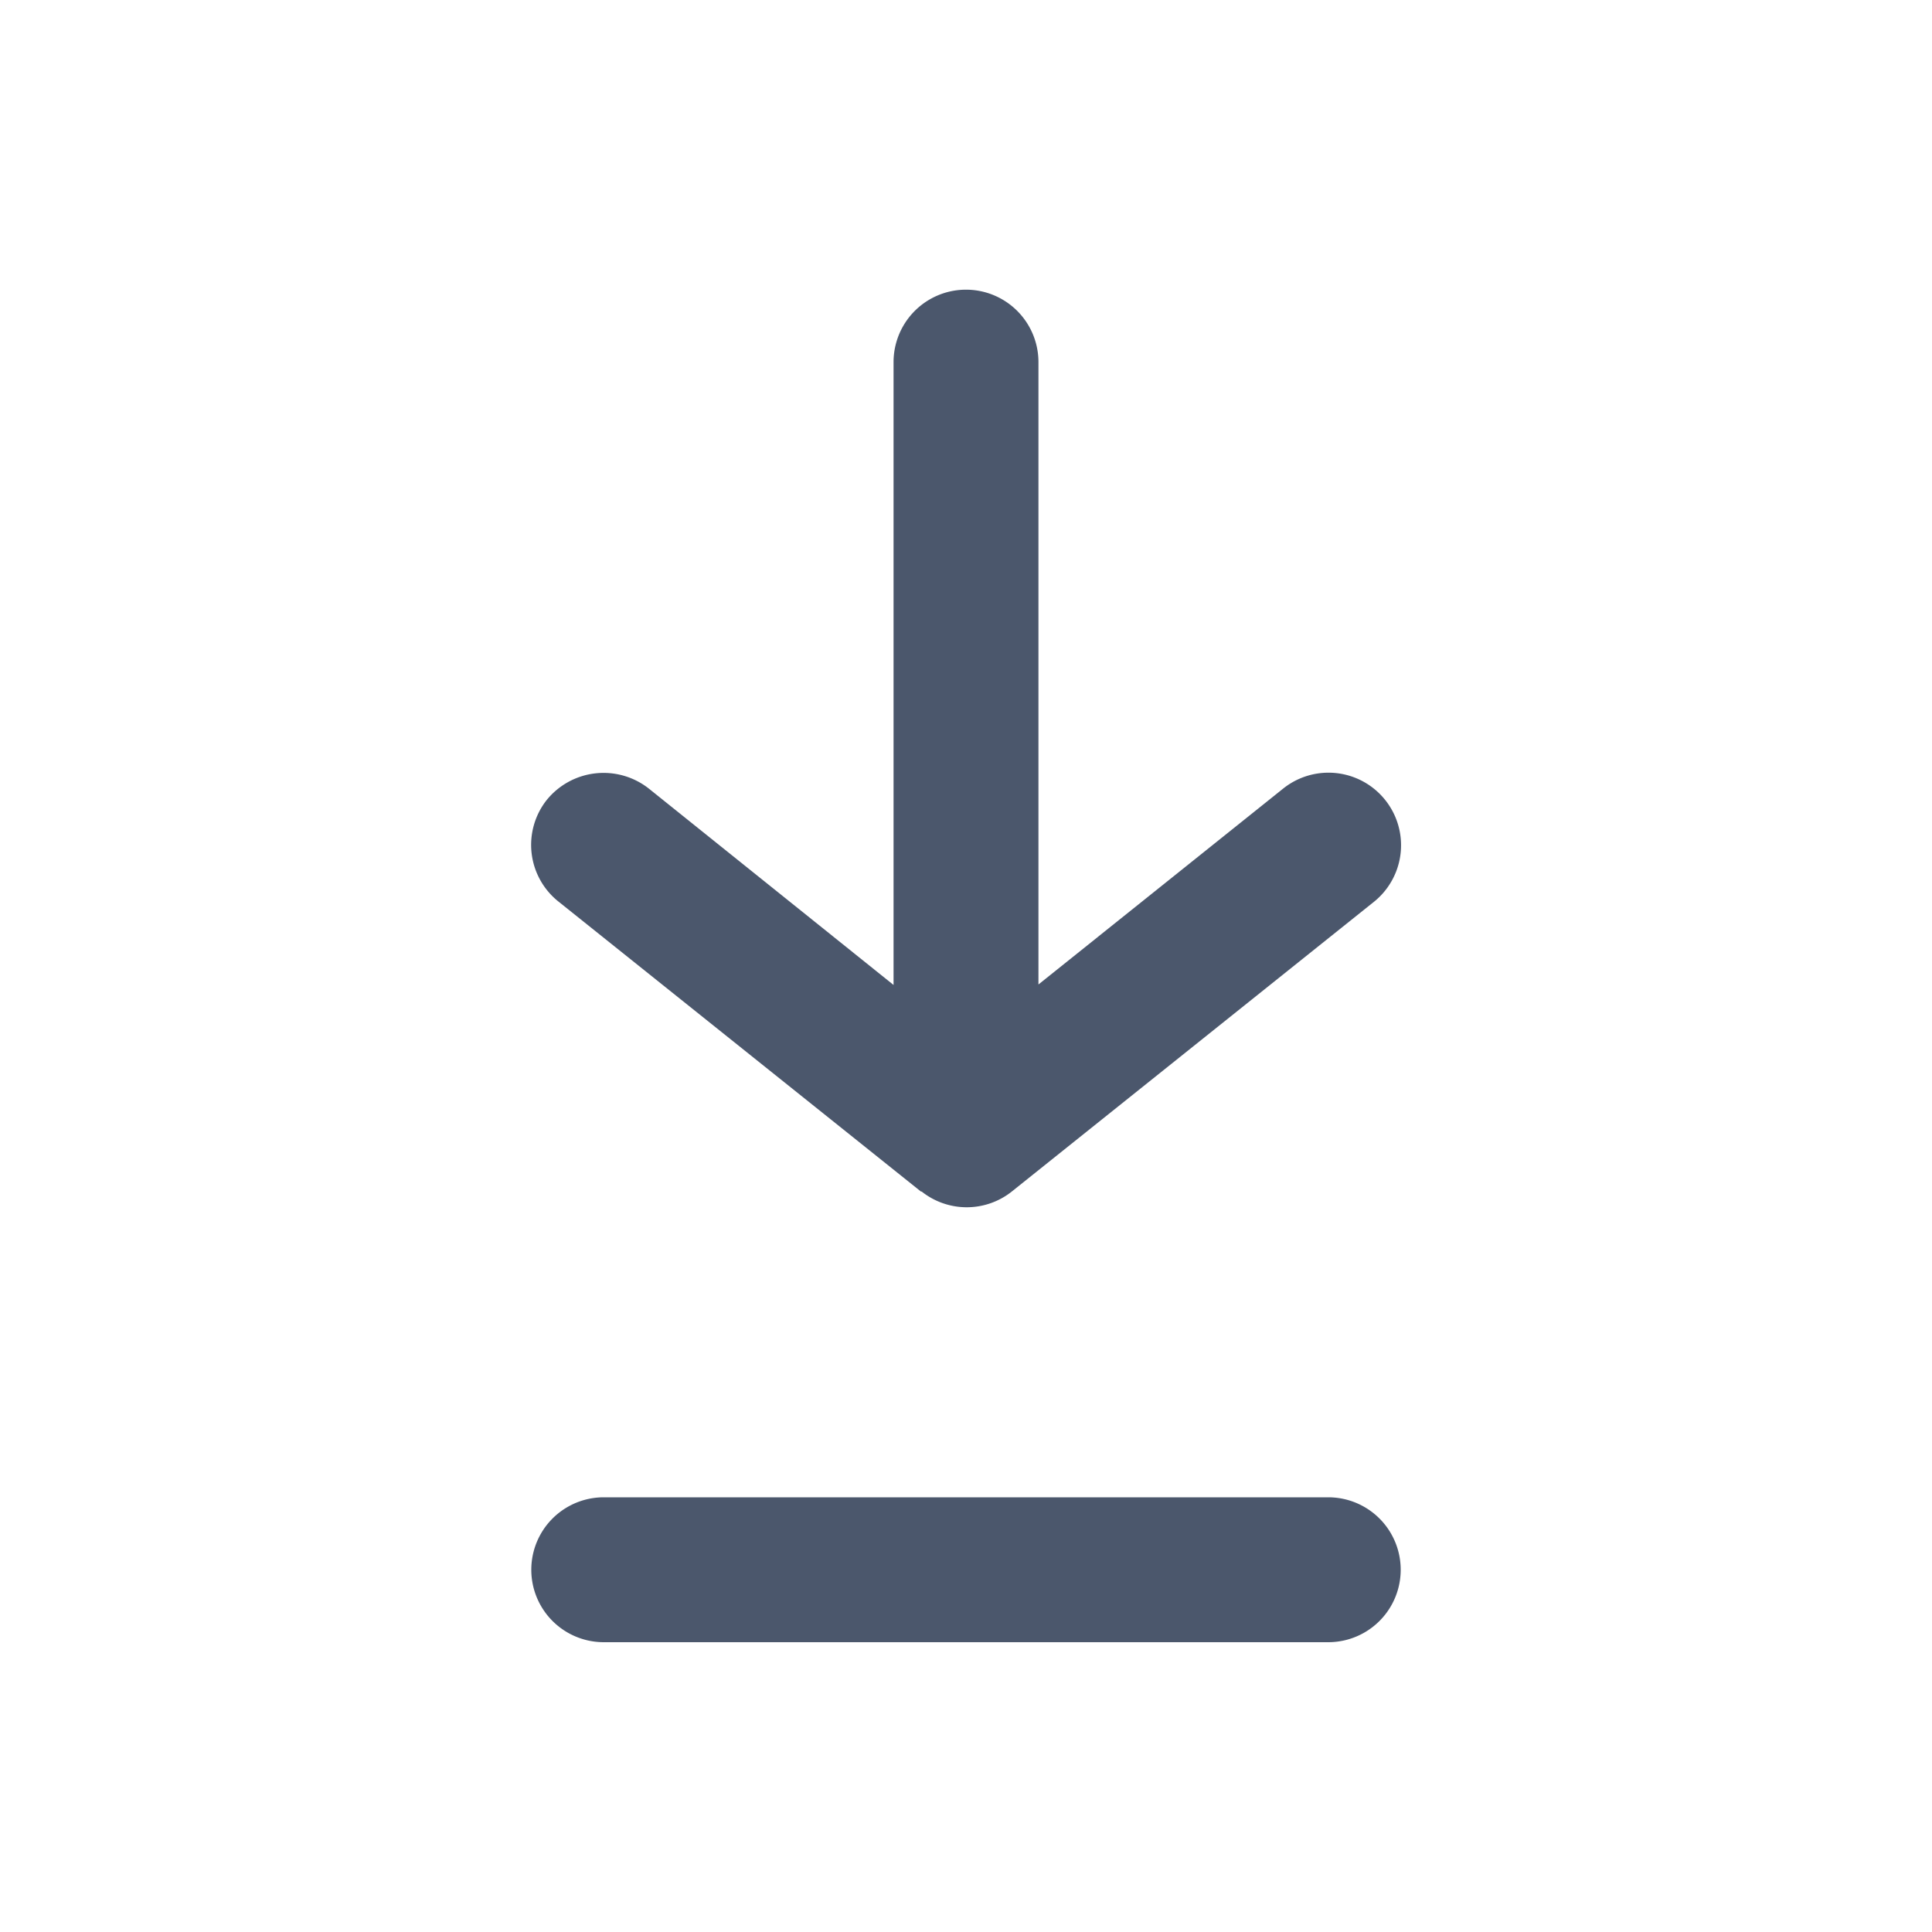 <svg xmlns="http://www.w3.org/2000/svg" xmlns:xlink="http://www.w3.org/1999/xlink" width="16" height="16" viewBox="0 0 16 16"><defs><clipPath id="b"><rect width="16" height="16"/></clipPath></defs><g id="a" clip-path="url(#b)"><g transform="translate(5 3)"><rect width="16" height="16" transform="translate(-5 -3)" fill="none" opacity="0"/><path d="M23449.6,20993.2a.6.6,0,0,1,0-1.2h6a.6.6,0,0,1,0,1.2Zm2.627-3.732-3-2.4a.6.6,0,0,1-.1-.842.606.606,0,0,1,.848-.094l2.025,1.625v-5.158a.6.6,0,1,1,1.2,0v5.154l2.025-1.621a.6.6,0,1,1,.754.936l-3,2.4a.6.6,0,0,1-.746,0Z" transform="translate(-23449.6 -20982.6)" fill="#4b576c"/></g></g></svg>